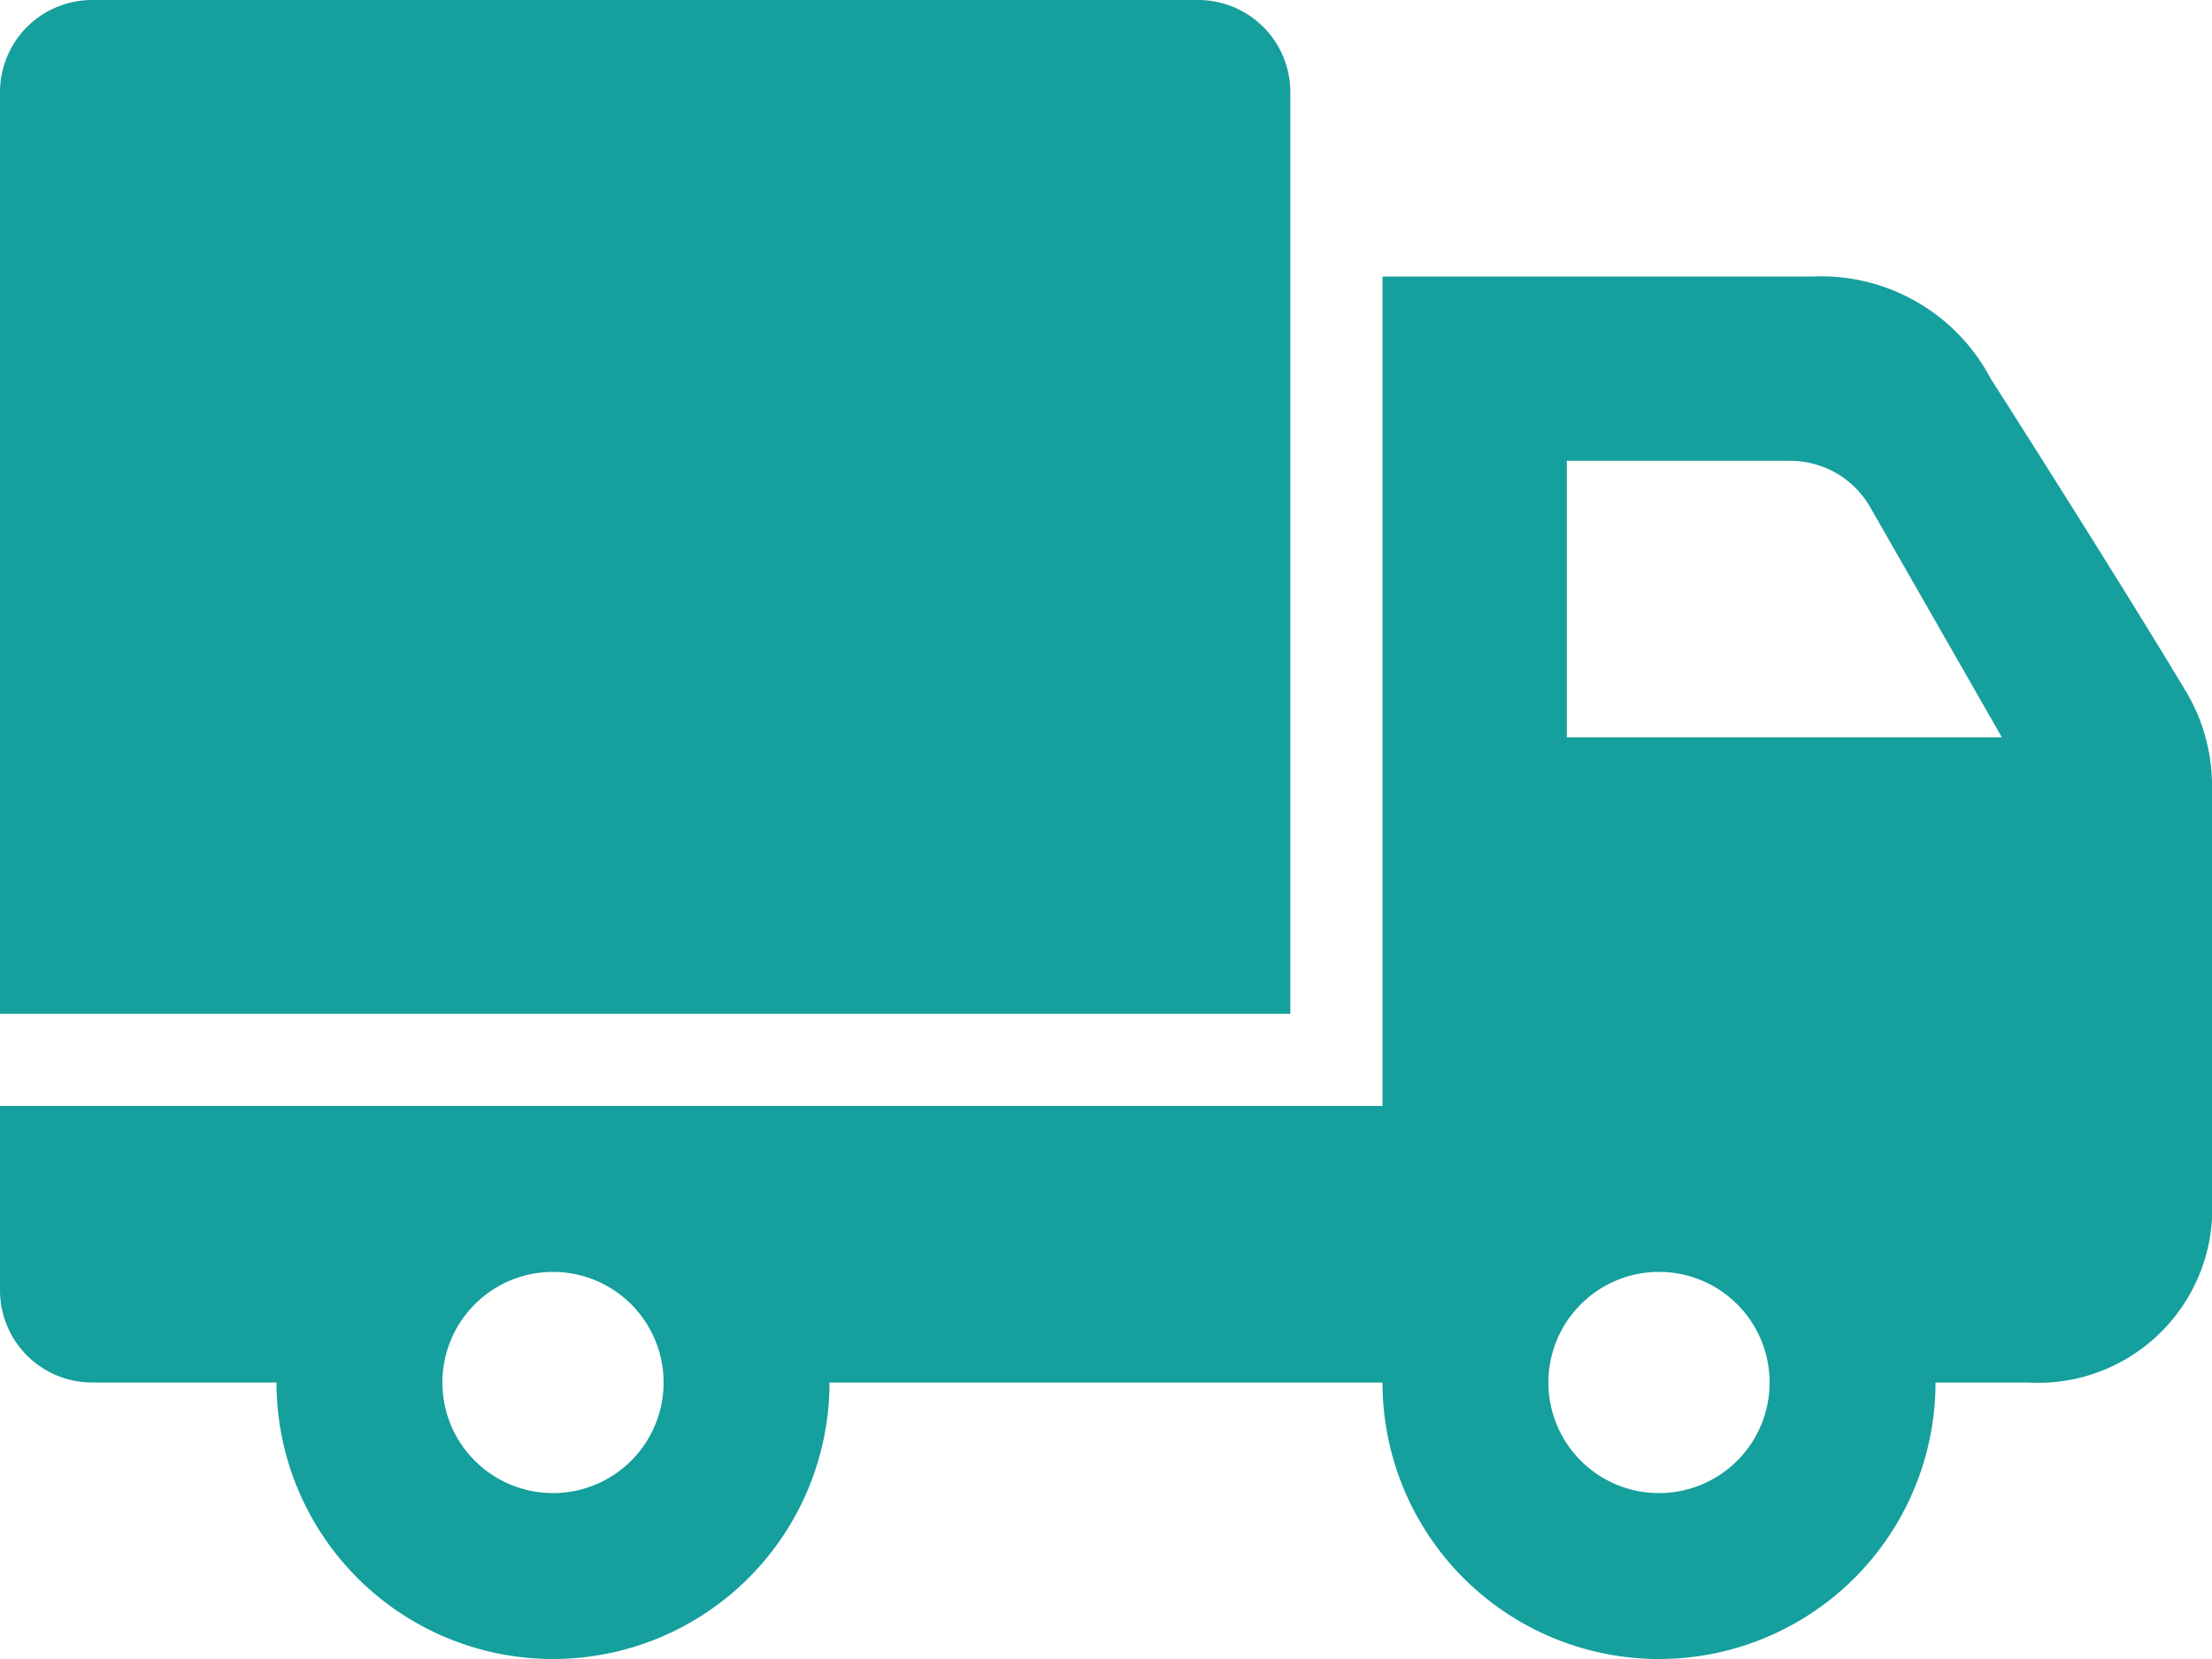 <svg xmlns="http://www.w3.org/2000/svg" xmlns:xlink="http://www.w3.org/1999/xlink" viewBox="0 0 24 18"><defs><style>.cls-1{fill:none;}.cls-2{clip-path:url(#clip-path);}.cls-3{fill:#159f9d;fill-rule:evenodd;}</style><clipPath id="clip-path"><rect class="cls-1" width="24" height="18"/></clipPath></defs><title>kvicon2Asset 1</title><g id="Layer_2" data-name="Layer 2"><g id="Layer_1-2" data-name="Layer 1"><g class="cls-2"><path class="cls-3" d="M3,15H1a1,1,0,0,1-1-1V12H15V3h4.67A2.08,2.08,0,0,1,21.6,4.11c.6.94,1.54,2.43,2.11,3.38a2,2,0,0,1,.29,1V13a1.89,1.89,0,0,1-2,2H21a3,3,0,0,1-6,0H9a3,3,0,0,1-6,0m3-1.2A1.2,1.2,0,1,1,4.8,15,1.2,1.2,0,0,1,6,13.8m12,0A1.2,1.2,0,1,1,16.8,15,1.2,1.2,0,0,1,18,13.8M14,11H0V1A1,1,0,0,1,1,0H13a1,1,0,0,1,1,1Zm3-6V8h4.72L20.29,5.5a1,1,0,0,0-.87-.5Z"/></g></g></g></svg>